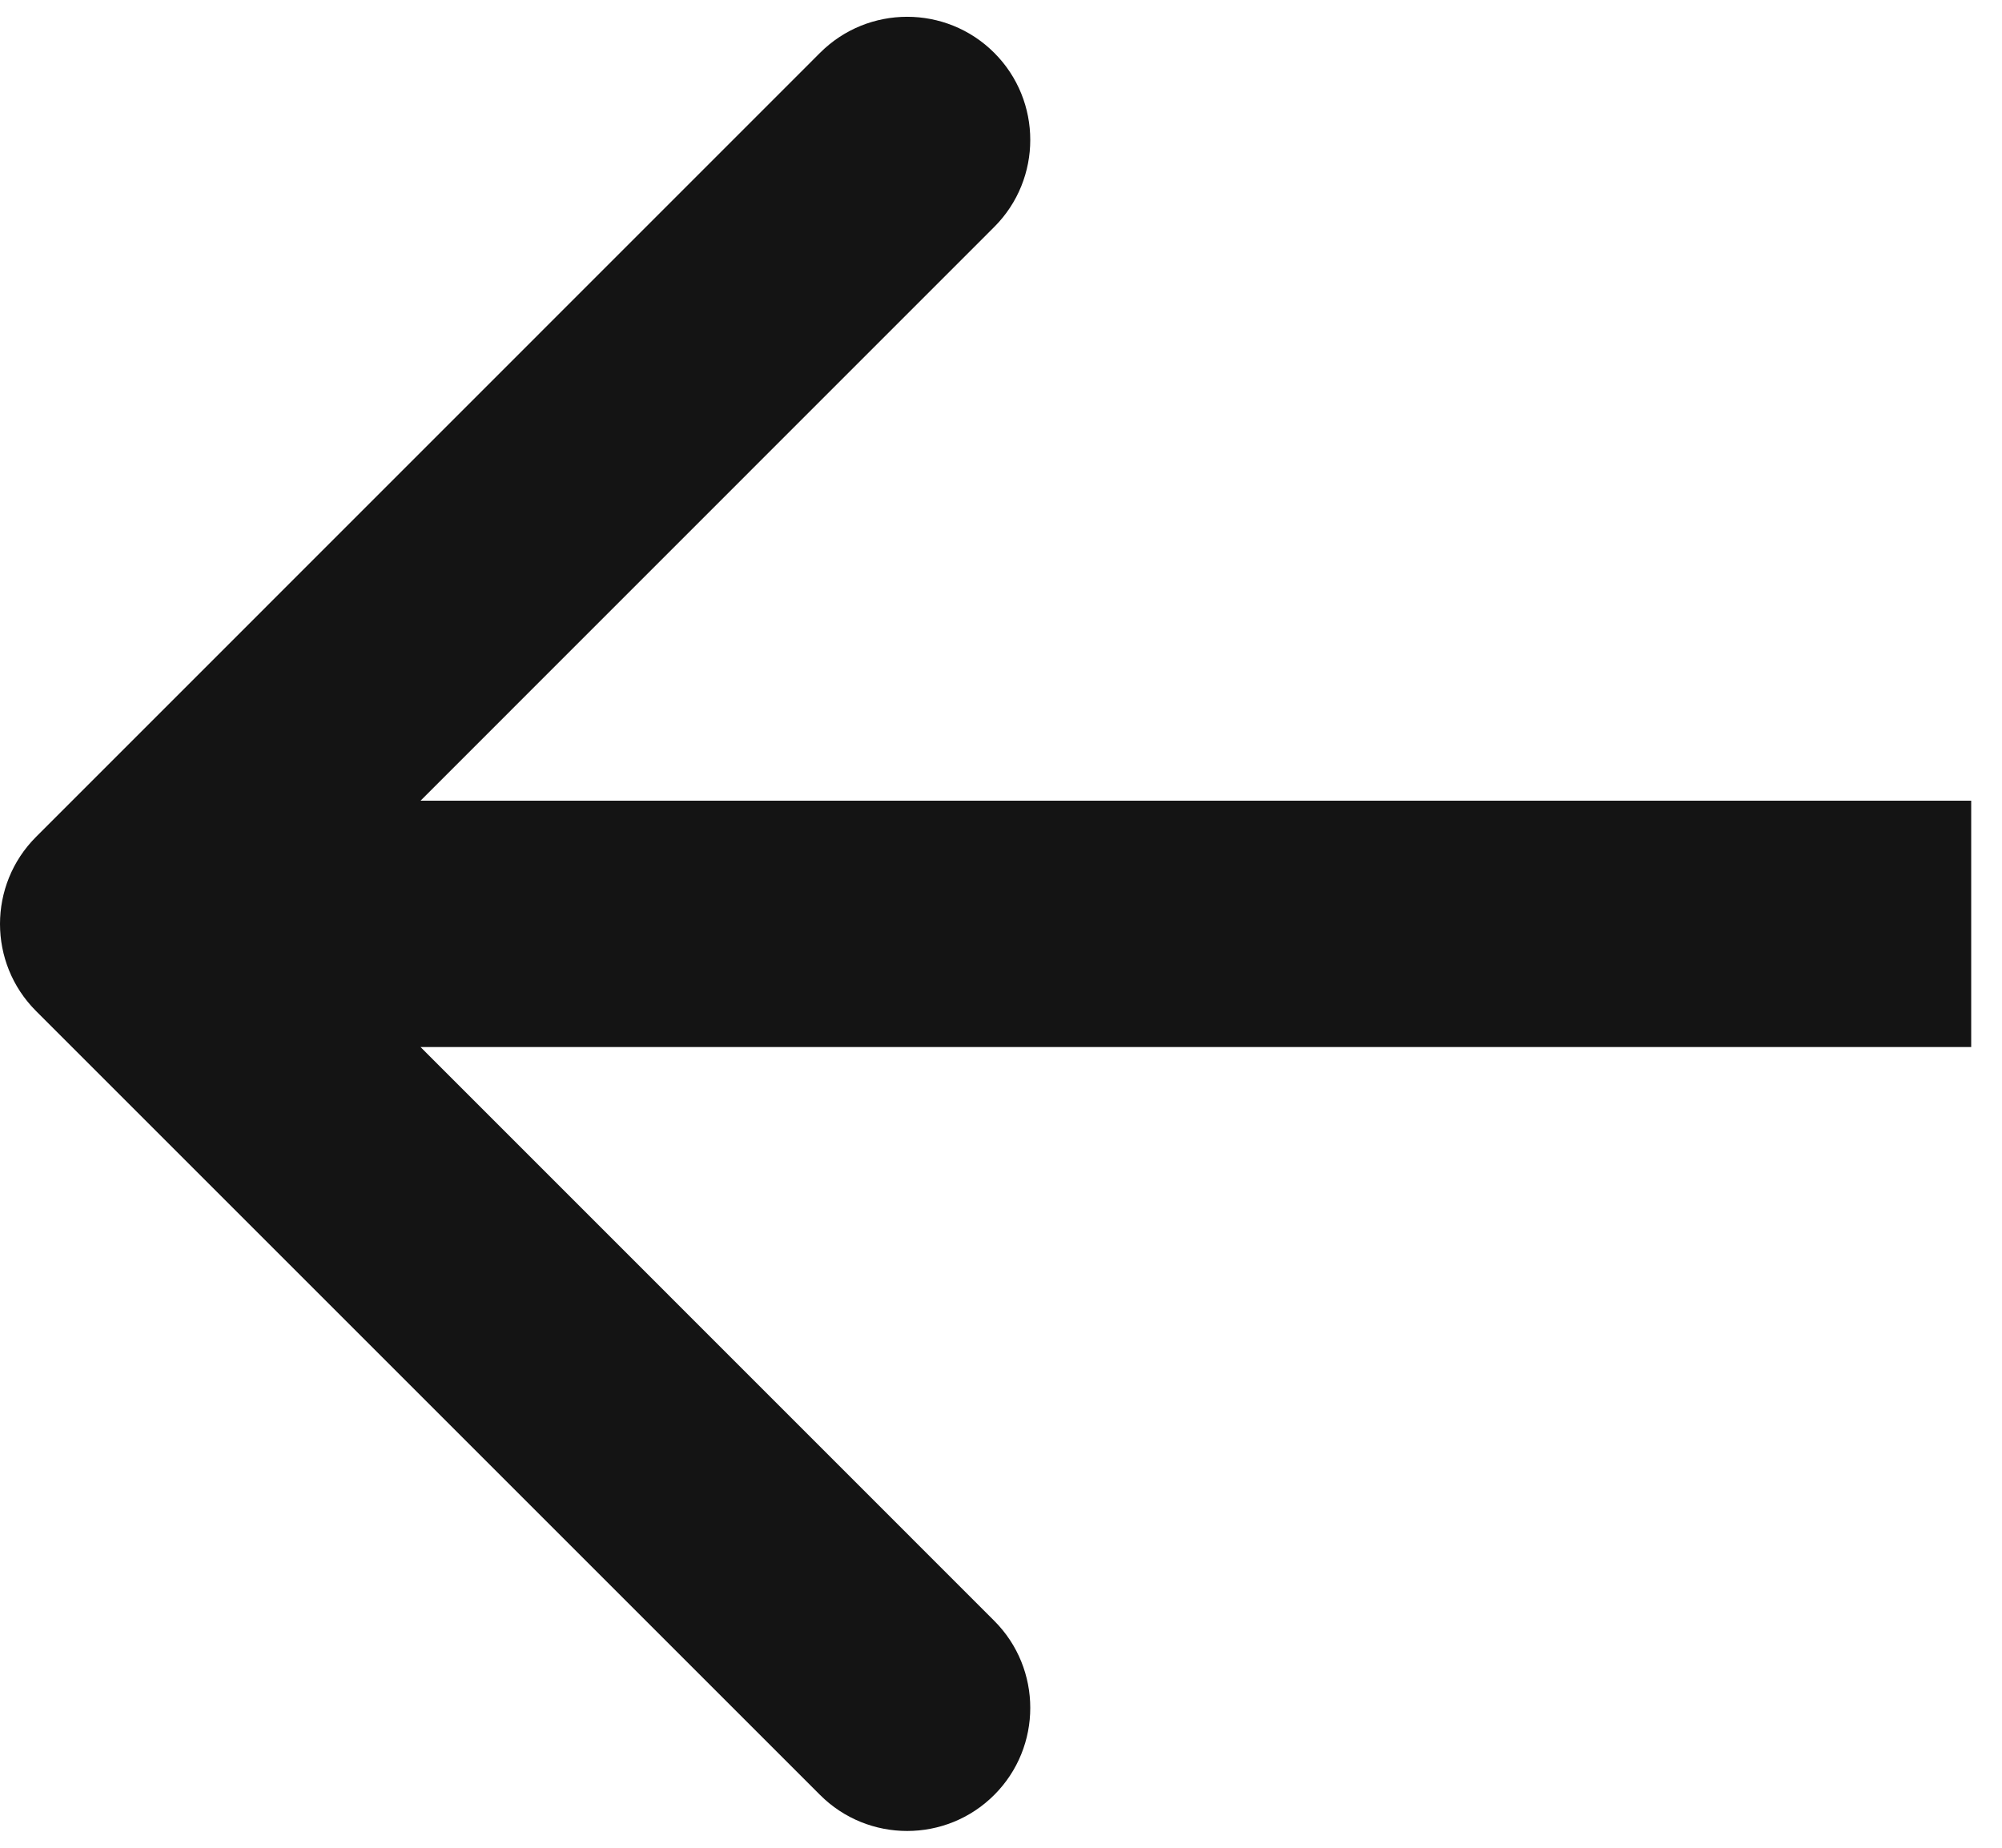 <svg width="13" height="12" viewBox="0 0 13 12" fill="none" xmlns="http://www.w3.org/2000/svg">
<path d="m 0.234,6.566 c -0.312,-0.312 -0.312,-0.819 0,-1.131 L 5.325,0.343 c 0.312,-0.312 0.819,-0.312 1.131,0 0.312,0.312 0.312,0.819 0,1.131 L 1.931,6 l 4.525,4.526 c 0.312,0.312 0.312,0.819 0,1.131 -0.312,0.312 -0.819,0.312 -1.131,0 z M 12.8,6.8 H 0.8 V 5.2 H 12.8 Z" fill="#141414"/>
</svg>
